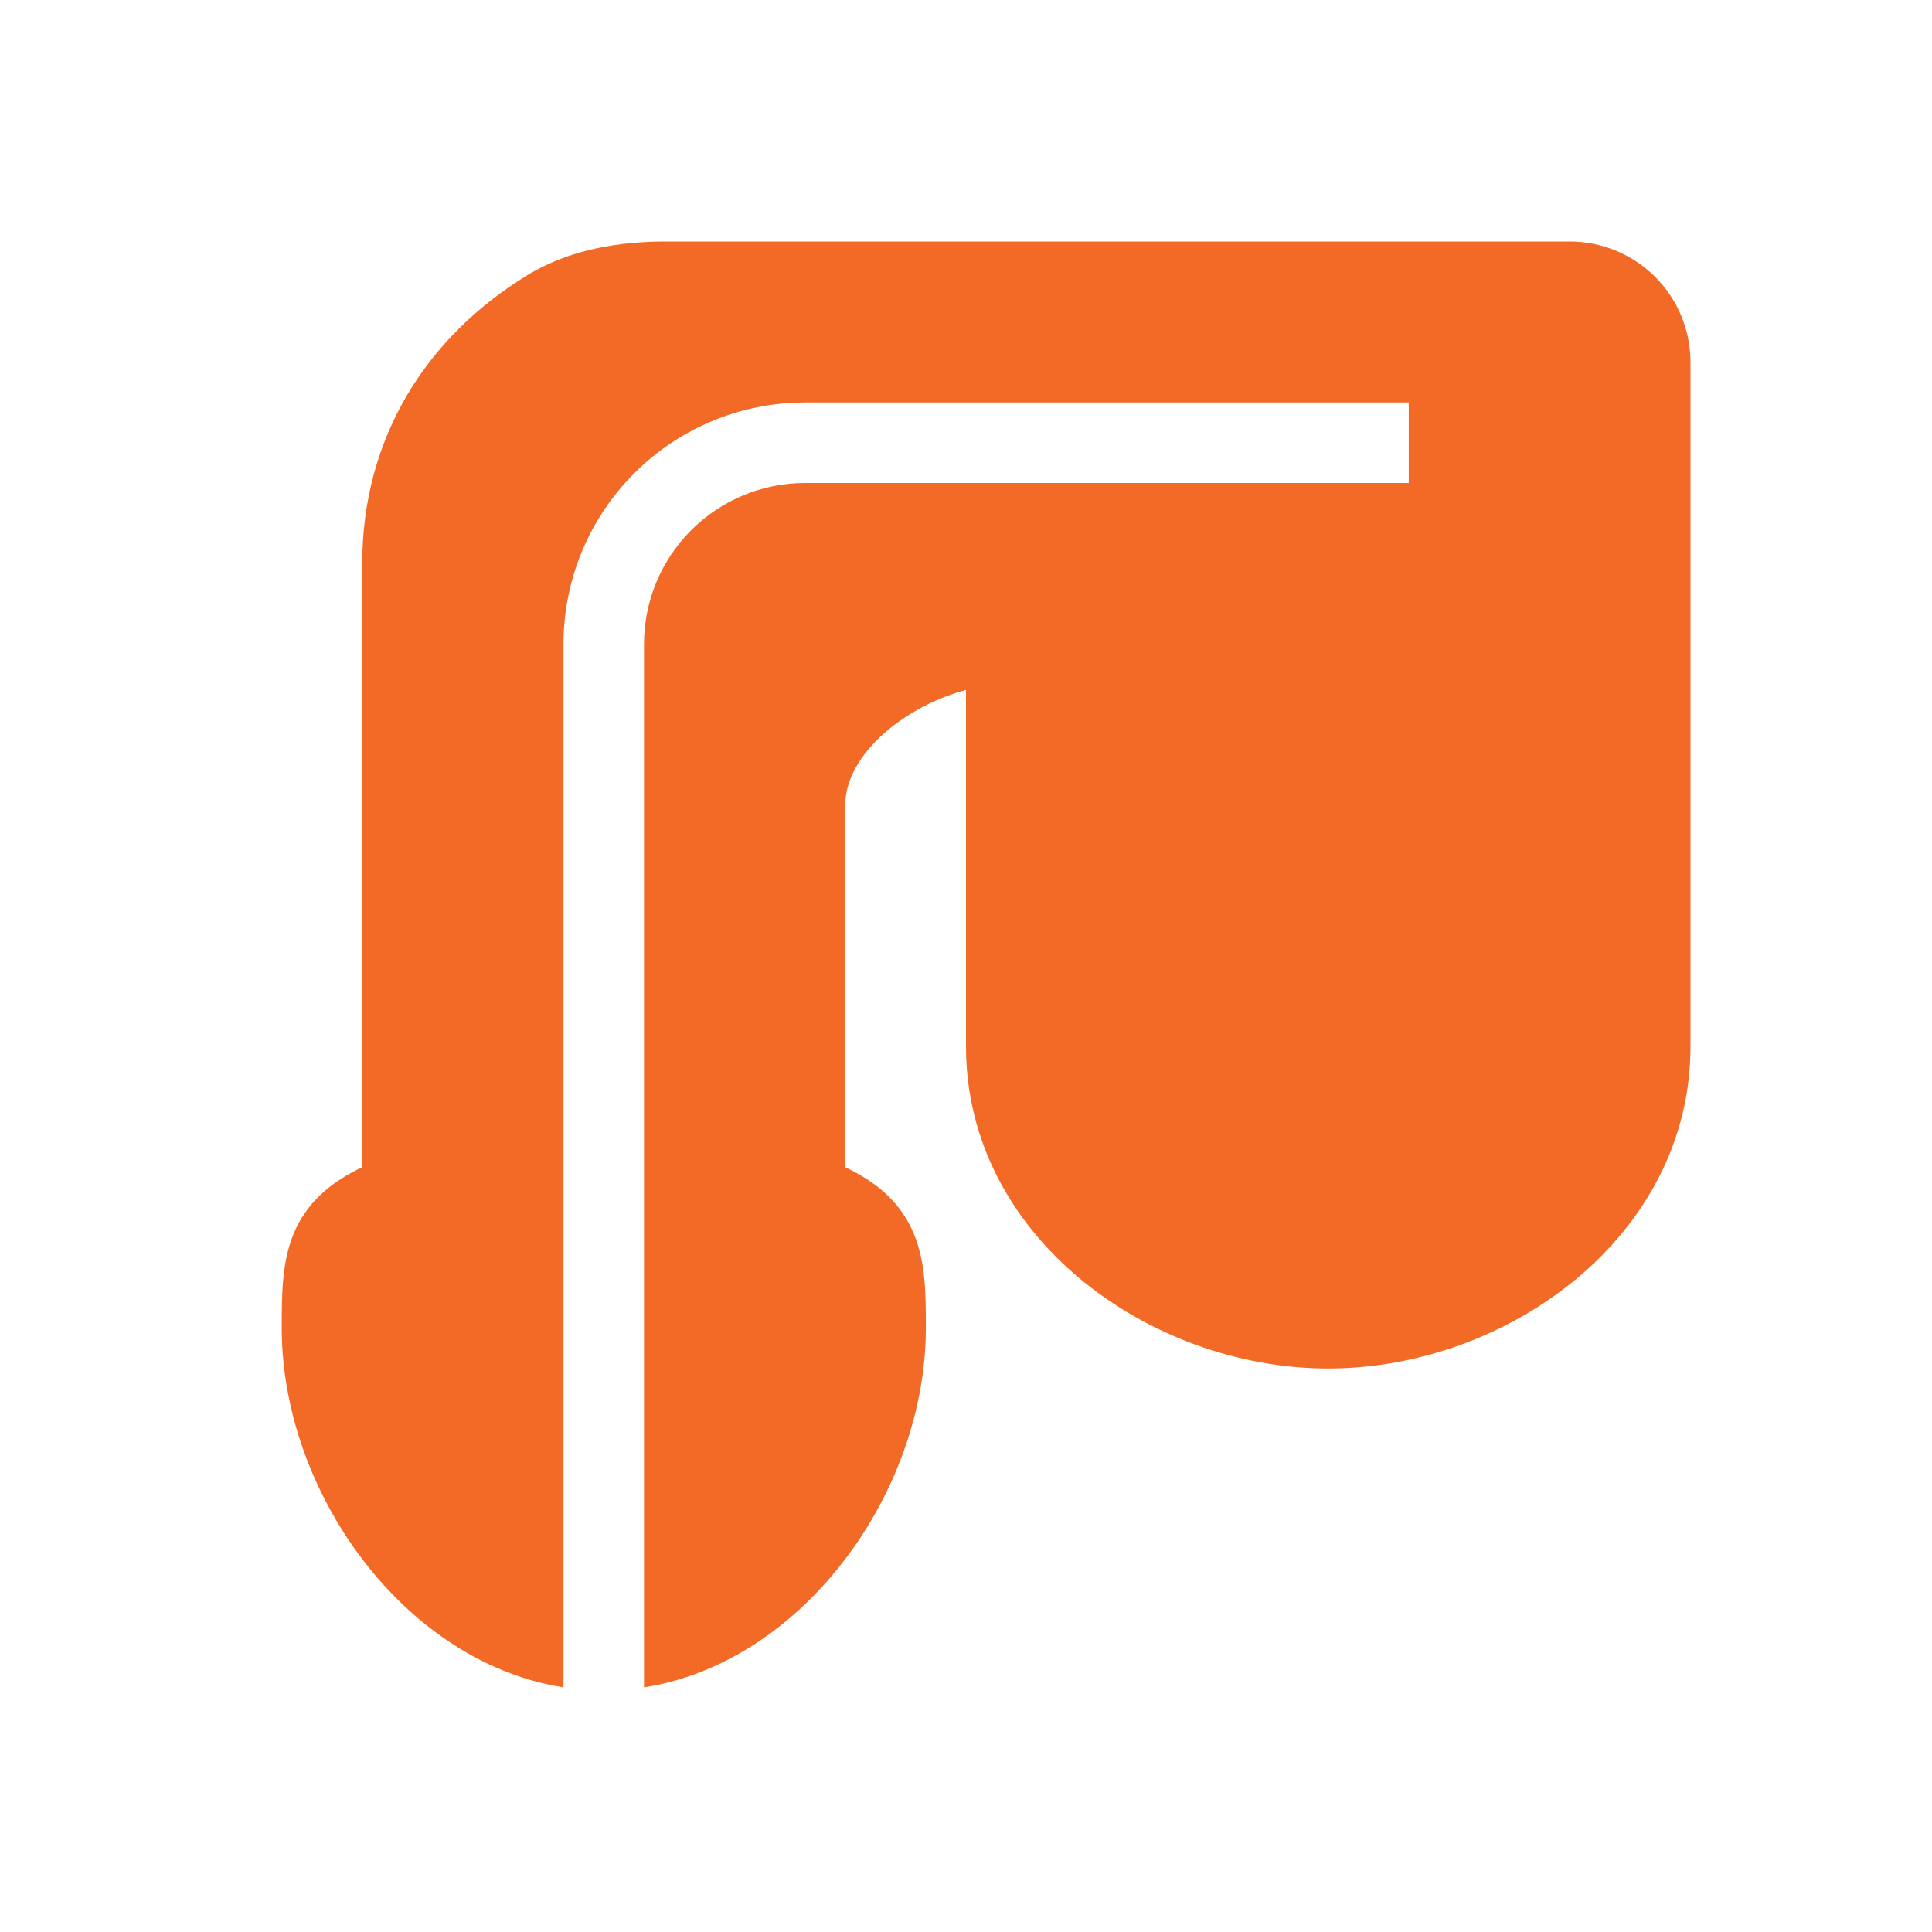 <svg width="24" height="24" viewBox="0 0 24 24" fill="none" xmlns="http://www.w3.org/2000/svg">
<path fill-rule="evenodd" clip-rule="evenodd" d="M6.543 3.423C7.093 3.086 7.721 3 8.278 3H19.5C19.898 3 20.279 3.158 20.561 3.439C20.842 3.721 21 4.102 21 4.5V13C21 15.355 18.73 17 16.5 17C14.27 17 12 15.355 12 13V8.57C11.688 8.654 11.394 8.795 11.134 8.987C10.716 9.297 10.5 9.665 10.5 10V14.5C10.878 14.678 11.156 14.914 11.32 15.255C11.501 15.629 11.501 16.069 11.501 16.459V16.5C11.501 17.595 11.06 18.706 10.358 19.545C9.761 20.261 8.942 20.814 8 20.961V8C8 7.47 8.211 6.961 8.586 6.586C8.961 6.211 9.47 6 10 6H17.5V5H10C9.204 5 8.441 5.316 7.879 5.879C7.316 6.441 7 7.204 7 8V20.961C6.058 20.814 5.239 20.261 4.641 19.545C3.94 18.706 3.5 17.594 3.5 16.5V16.459C3.5 16.069 3.5 15.63 3.679 15.255C3.844 14.914 4.122 14.678 4.5 14.499V7C4.5 5.408 5.326 4.17 6.543 3.423Z" fill="#F36A26"/>
</svg>
